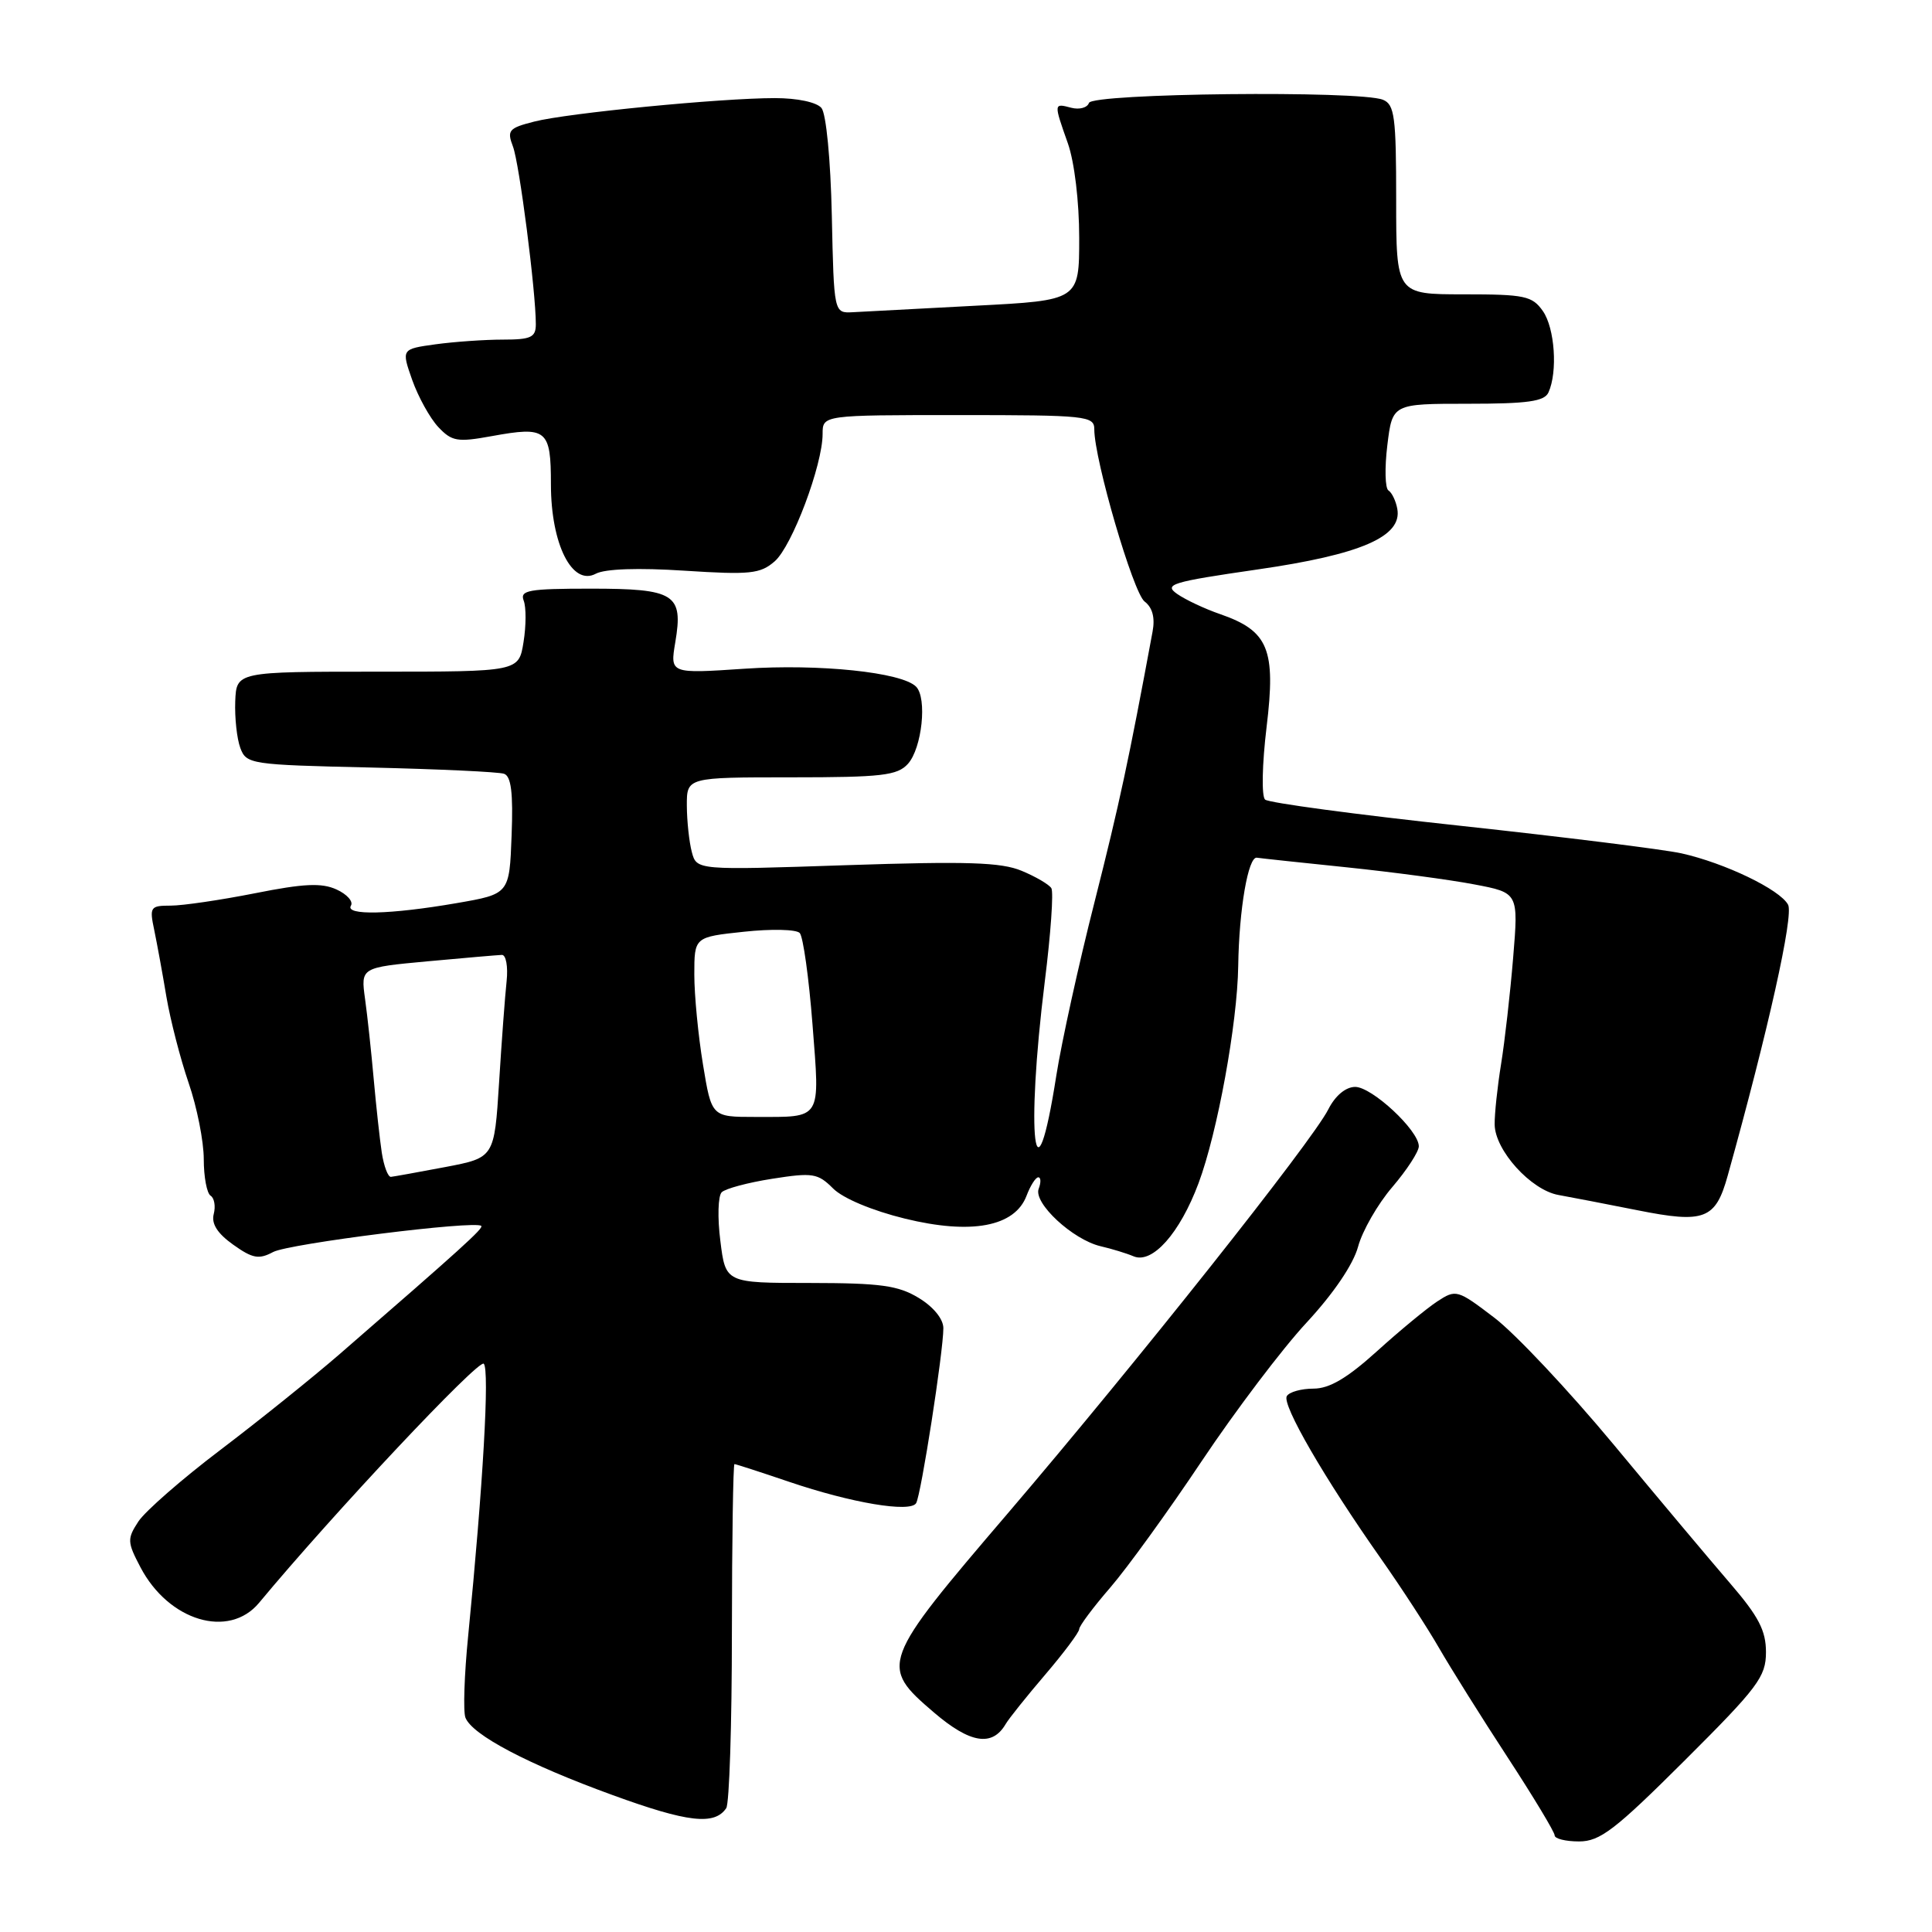 <?xml version="1.0" encoding="UTF-8" standalone="no"?>
<!DOCTYPE svg PUBLIC "-//W3C//DTD SVG 1.1//EN" "http://www.w3.org/Graphics/SVG/1.1/DTD/svg11.dtd" >
<svg xmlns="http://www.w3.org/2000/svg" xmlns:xlink="http://www.w3.org/1999/xlink" version="1.1" viewBox="0 0 256 256">
 <g >
 <path fill="currentColor"
d=" M 223.23 233.27 C 232.95 223.58 234.00 222.18 234.00 218.92 C 234.00 216.05 233.02 214.18 229.25 209.80 C 226.64 206.77 219.68 198.48 213.79 191.38 C 207.89 184.28 200.80 176.74 198.03 174.62 C 193.11 170.87 192.93 170.82 190.44 172.45 C 189.04 173.37 185.44 176.34 182.44 179.06 C 178.51 182.61 176.16 184.00 174.05 184.00 C 172.44 184.00 170.84 184.44 170.51 184.99 C 169.82 186.10 175.52 195.93 182.96 206.50 C 185.67 210.35 189.15 215.70 190.69 218.38 C 192.24 221.06 196.31 227.57 199.75 232.83 C 203.19 238.10 206.00 242.76 206.00 243.20 C 206.00 243.64 207.46 244.00 209.23 244.00 C 212.01 244.00 213.99 242.48 223.23 233.27 Z  M 96.23 239.59 C 96.64 238.99 96.98 228.49 96.98 216.25 C 96.99 204.01 97.15 194.00 97.32 194.00 C 97.50 194.00 100.77 195.06 104.57 196.35 C 112.82 199.15 120.60 200.46 121.39 199.18 C 122.04 198.13 125.00 179.09 125.00 175.99 C 125.00 174.78 123.69 173.17 121.75 171.99 C 119.02 170.33 116.70 170.01 107.32 170.00 C 96.14 170.00 96.14 170.00 95.45 164.42 C 95.06 161.36 95.14 158.46 95.63 157.98 C 96.11 157.50 99.13 156.69 102.34 156.19 C 107.69 155.35 108.37 155.46 110.39 157.48 C 111.70 158.79 115.57 160.41 119.89 161.47 C 128.70 163.63 134.46 162.55 136.02 158.45 C 136.53 157.10 137.23 156.00 137.58 156.00 C 137.93 156.00 137.95 156.68 137.63 157.52 C 136.91 159.41 142.14 164.26 145.83 165.13 C 147.30 165.47 149.27 166.07 150.21 166.47 C 152.69 167.51 156.33 163.42 158.81 156.79 C 161.32 150.08 163.96 135.60 164.07 128.00 C 164.18 120.49 165.39 113.47 166.54 113.65 C 167.07 113.73 172.45 114.31 178.50 114.93 C 184.55 115.56 192.14 116.57 195.36 117.19 C 201.21 118.30 201.21 118.30 200.50 126.90 C 200.11 131.63 199.39 137.97 198.90 141.00 C 198.41 144.03 198.03 147.62 198.05 149.00 C 198.09 152.43 202.86 157.69 206.50 158.34 C 208.15 158.64 212.86 159.54 216.96 160.36 C 225.86 162.14 227.32 161.58 228.93 155.78 C 234.29 136.56 237.69 121.30 236.93 119.88 C 235.86 117.87 228.54 114.35 222.79 113.07 C 220.43 112.55 207.25 110.91 193.50 109.42 C 179.75 107.94 168.11 106.38 167.63 105.95 C 167.15 105.51 167.23 101.30 167.83 96.33 C 169.08 86.02 168.08 83.60 161.69 81.38 C 159.65 80.68 157.08 79.47 155.98 78.70 C 154.17 77.43 155.23 77.11 166.61 75.46 C 180.34 73.48 185.82 71.10 185.15 67.43 C 184.96 66.37 184.43 65.27 183.98 64.99 C 183.53 64.71 183.46 62.01 183.83 58.99 C 184.50 53.50 184.50 53.50 194.50 53.50 C 202.42 53.50 204.64 53.19 205.18 52.00 C 206.42 49.27 206.02 43.48 204.44 41.22 C 203.03 39.21 202.05 39.00 193.94 39.00 C 185.00 39.00 185.00 39.00 185.00 26.47 C 185.00 15.47 184.79 13.85 183.25 13.22 C 180.20 11.97 144.71 12.35 144.29 13.64 C 144.08 14.27 143.03 14.56 141.95 14.28 C 139.61 13.66 139.61 13.65 141.50 19.00 C 142.37 21.47 143.00 26.73 143.00 31.52 C 143.00 39.80 143.00 39.80 129.25 40.51 C 121.69 40.91 114.38 41.29 113.00 41.37 C 110.50 41.50 110.50 41.50 110.22 28.56 C 110.06 21.12 109.47 15.07 108.85 14.31 C 108.21 13.54 105.65 13.00 102.68 13.00 C 95.51 13.00 75.21 14.98 70.79 16.11 C 67.41 16.97 67.15 17.27 67.97 19.42 C 68.82 21.65 71.00 38.60 71.00 42.96 C 71.00 44.70 70.36 45.00 66.64 45.00 C 64.24 45.00 60.23 45.28 57.73 45.62 C 53.18 46.25 53.18 46.25 54.62 50.35 C 55.42 52.60 56.97 55.40 58.07 56.58 C 59.87 58.49 60.60 58.62 65.15 57.79 C 72.47 56.46 73.00 56.89 73.00 64.22 C 73.01 72.12 75.82 77.70 78.95 76.02 C 80.17 75.37 84.58 75.22 90.70 75.62 C 99.40 76.18 100.74 76.04 102.65 74.38 C 104.96 72.37 109.00 61.61 109.00 57.50 C 109.00 55.00 109.00 55.00 127.00 55.00 C 143.99 55.00 145.00 55.11 145.00 56.89 C 145.00 60.90 150.16 78.56 151.66 79.70 C 152.71 80.50 153.07 81.84 152.72 83.70 C 149.56 100.76 148.34 106.46 145.05 119.45 C 142.94 127.73 140.66 138.11 139.97 142.50 C 137.12 160.73 135.88 150.65 138.44 130.05 C 139.23 123.75 139.62 118.19 139.31 117.69 C 139.01 117.20 137.24 116.16 135.38 115.39 C 132.67 114.25 128.13 114.11 112.16 114.64 C 92.31 115.31 92.31 115.31 91.67 112.90 C 91.32 111.58 91.02 108.81 91.01 106.75 C 91.00 103.00 91.00 103.00 104.85 103.00 C 116.84 103.00 118.90 102.76 120.30 101.22 C 122.17 99.15 122.88 92.48 121.38 90.98 C 119.48 89.08 108.59 87.94 98.64 88.61 C 88.78 89.27 88.78 89.27 89.48 85.10 C 90.56 78.71 89.44 78.00 78.27 78.00 C 70.04 78.00 68.87 78.21 69.39 79.58 C 69.73 80.45 69.72 82.92 69.37 85.08 C 68.74 89.00 68.74 89.00 50.04 89.00 C 31.33 89.00 31.33 89.00 31.17 92.94 C 31.09 95.11 31.39 97.88 31.84 99.10 C 32.64 101.26 33.19 101.34 49.08 101.70 C 58.11 101.91 66.08 102.28 66.79 102.53 C 67.73 102.85 68.01 105.07 67.79 110.71 C 67.50 118.46 67.50 118.46 60.50 119.67 C 51.71 121.19 45.68 121.33 46.50 120.00 C 46.84 119.46 45.98 118.49 44.59 117.86 C 42.62 116.96 40.26 117.07 33.79 118.36 C 29.23 119.26 24.21 120.00 22.62 120.00 C 19.91 120.00 19.79 120.18 20.44 123.25 C 20.81 125.04 21.54 129.01 22.05 132.08 C 22.57 135.14 23.89 140.27 24.99 143.48 C 26.10 146.69 27.00 151.24 27.00 153.60 C 27.00 155.95 27.41 158.13 27.91 158.44 C 28.40 158.75 28.59 159.84 28.32 160.87 C 27.99 162.15 28.80 163.43 30.89 164.92 C 33.47 166.76 34.30 166.91 36.19 165.90 C 38.27 164.79 63.01 161.68 63.77 162.44 C 64.09 162.75 61.18 165.39 45.00 179.43 C 41.42 182.53 34.33 188.23 29.23 192.10 C 24.13 195.96 19.24 200.24 18.34 201.60 C 16.84 203.90 16.85 204.32 18.61 207.67 C 22.35 214.80 30.33 217.19 34.33 212.38 C 44.15 200.55 63.44 180.04 64.10 180.70 C 64.89 181.49 64.01 196.80 62.03 216.81 C 61.52 221.93 61.36 226.78 61.67 227.59 C 62.55 229.88 69.93 233.77 81.18 237.86 C 91.14 241.49 94.68 241.89 96.23 239.59 Z  M 133.26 228.44 C 133.68 227.72 136.04 224.77 138.51 221.88 C 140.98 218.99 143.00 216.28 143.00 215.87 C 143.00 215.46 144.84 212.99 147.09 210.39 C 149.34 207.79 154.81 200.23 159.25 193.58 C 163.69 186.94 169.93 178.69 173.12 175.26 C 176.69 171.41 179.31 167.55 179.95 165.20 C 180.51 163.11 182.55 159.55 184.49 157.29 C 186.42 155.03 188.00 152.60 188.00 151.89 C 188.00 149.79 181.78 144.00 179.55 144.02 C 178.29 144.04 176.92 145.19 176.00 147.01 C 173.85 151.26 150.58 180.58 133.56 200.50 C 116.66 220.26 116.50 220.71 123.75 226.91 C 128.55 231.02 131.48 231.49 133.26 228.44 Z  M 50.59 152.75 C 50.32 150.96 49.84 146.57 49.52 143.00 C 49.20 139.43 48.69 134.63 48.37 132.35 C 47.80 128.20 47.80 128.20 56.65 127.38 C 61.52 126.93 65.95 126.55 66.50 126.53 C 67.05 126.51 67.33 128.07 67.13 130.00 C 66.92 131.93 66.47 137.98 66.13 143.45 C 65.50 153.40 65.50 153.40 59.00 154.64 C 55.42 155.32 52.18 155.90 51.80 155.94 C 51.41 155.97 50.87 154.54 50.59 152.75 Z  M 93.15 141.06 C 92.52 137.24 92.00 131.87 92.00 129.14 C 92.00 124.16 92.00 124.16 98.58 123.46 C 102.19 123.07 105.52 123.14 105.97 123.63 C 106.42 124.11 107.18 129.56 107.66 135.73 C 108.65 148.56 109.00 148.00 100.06 148.00 C 94.29 148.00 94.29 148.00 93.15 141.06 Z "/>
</g>
</svg>